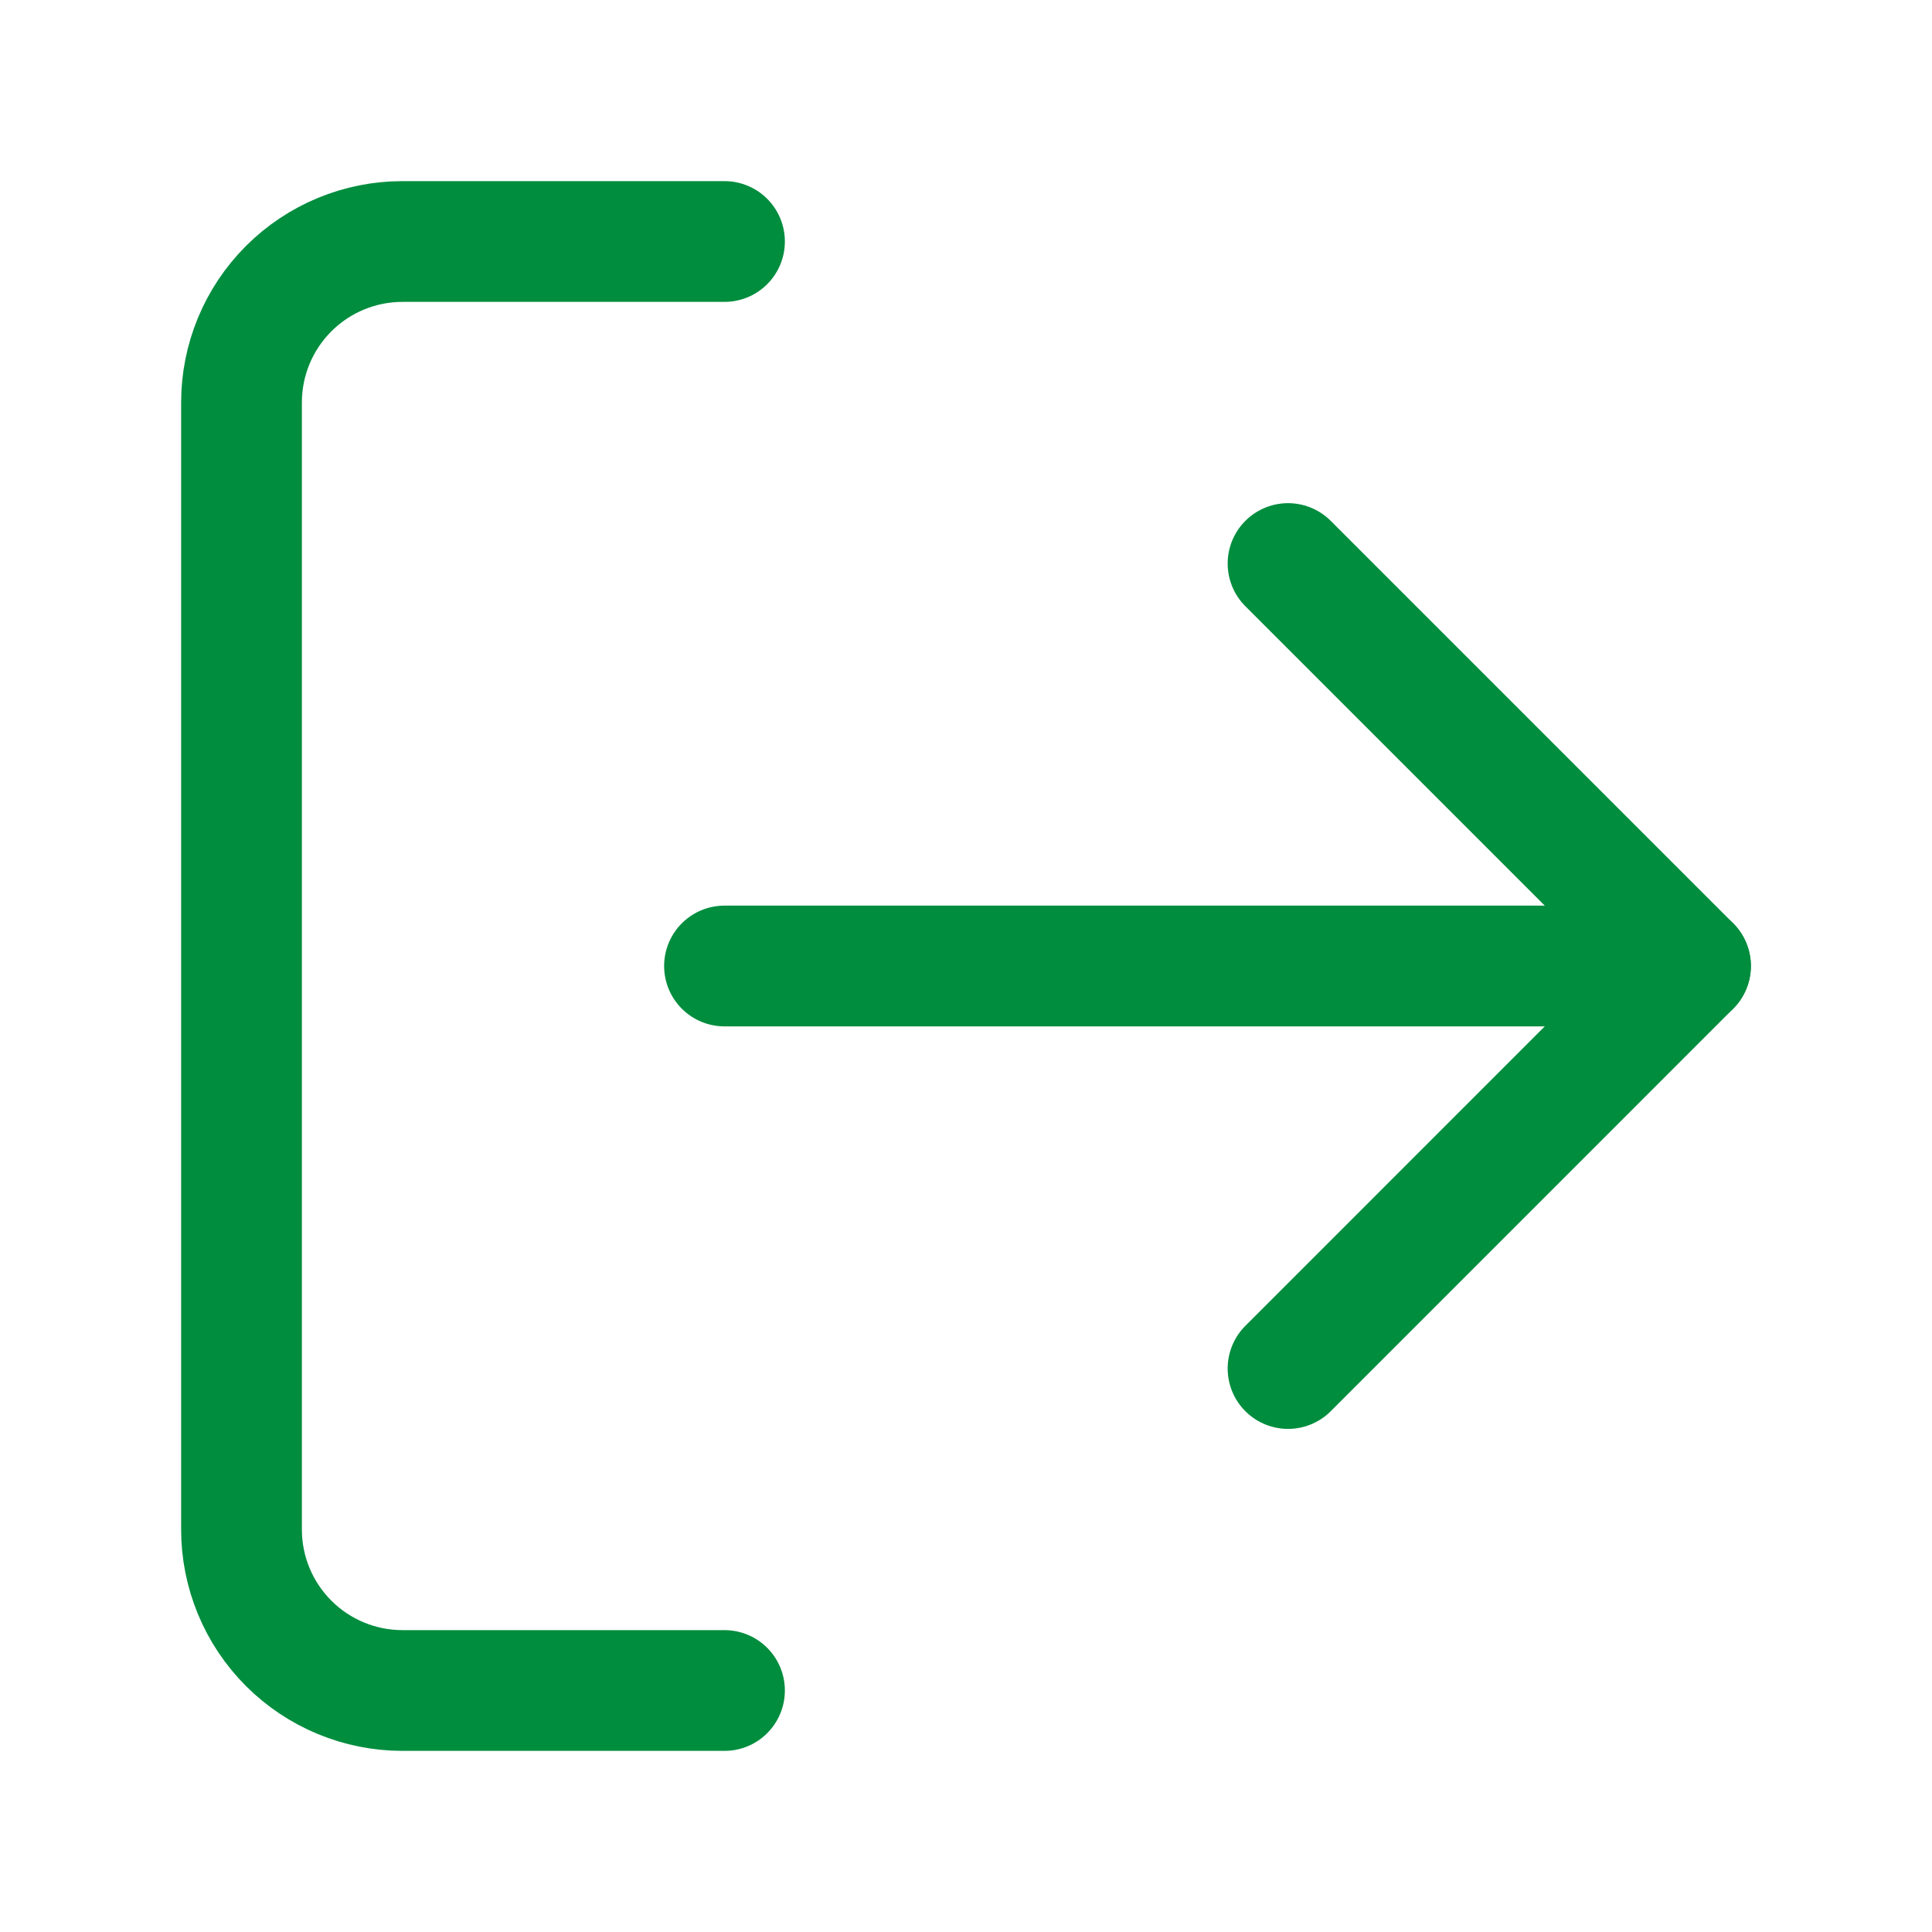 <svg width="32" height="32" viewBox="0 0 32 32" fill="none" xmlns="http://www.w3.org/2000/svg">
<path d="M12 28H6.667C5.959 28 5.281 27.719 4.781 27.219C4.281 26.719 4 26.041 4 25.333V6.667C4 5.959 4.281 5.281 4.781 4.781C5.281 4.281 5.959 4 6.667 4H12" stroke="#008D3E" stroke-width="2" stroke-linecap="round" stroke-linejoin="round"/>
<path d="M21.334 22.667L28 16L21.334 9.334" stroke="#008D3E" stroke-width="2" stroke-linecap="round" stroke-linejoin="round"/>
<path d="M28 16H12" stroke="#008D3E" stroke-width="2" stroke-linecap="round" stroke-linejoin="round"/>
</svg>
